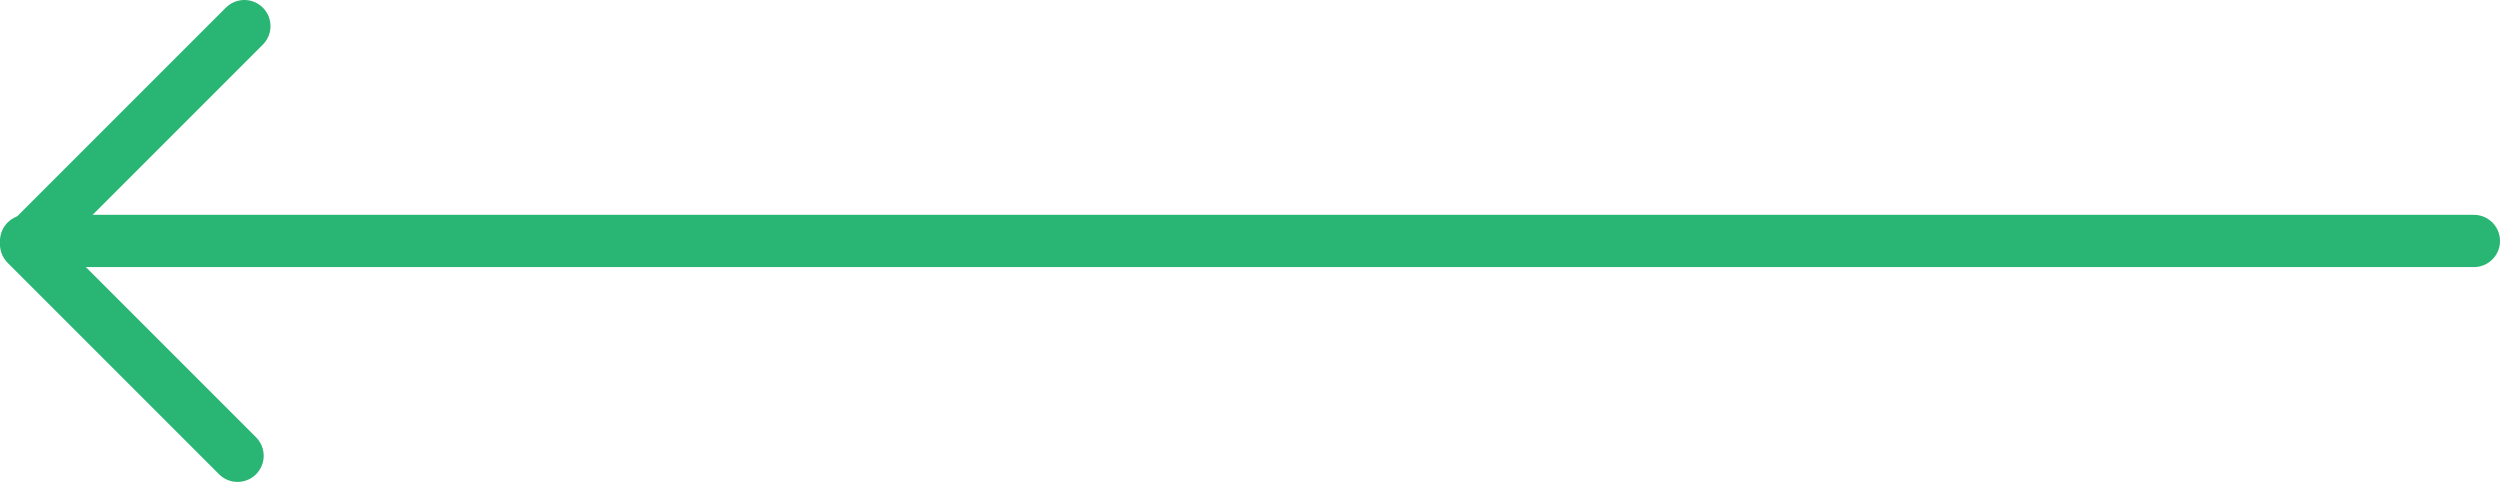 <svg xmlns="http://www.w3.org/2000/svg" viewBox="0 0 95.66 18.44"><defs><style>.cls-1{fill:#fff;}.cls-1,.cls-2{stroke:#29b574;stroke-linecap:round;stroke-linejoin:round;stroke-width:2px;}.cls-2{fill:none;}</style></defs><title>arrow0</title><g id="Layer_2" data-name="Layer 2"><g id="ICON"><line class="cls-1" x1="1" y1="9.22" x2="94.66" y2="9.22"/><polyline class="cls-2" points="9.09 17.44 1 9.35 9.35 1"/></g></g></svg>